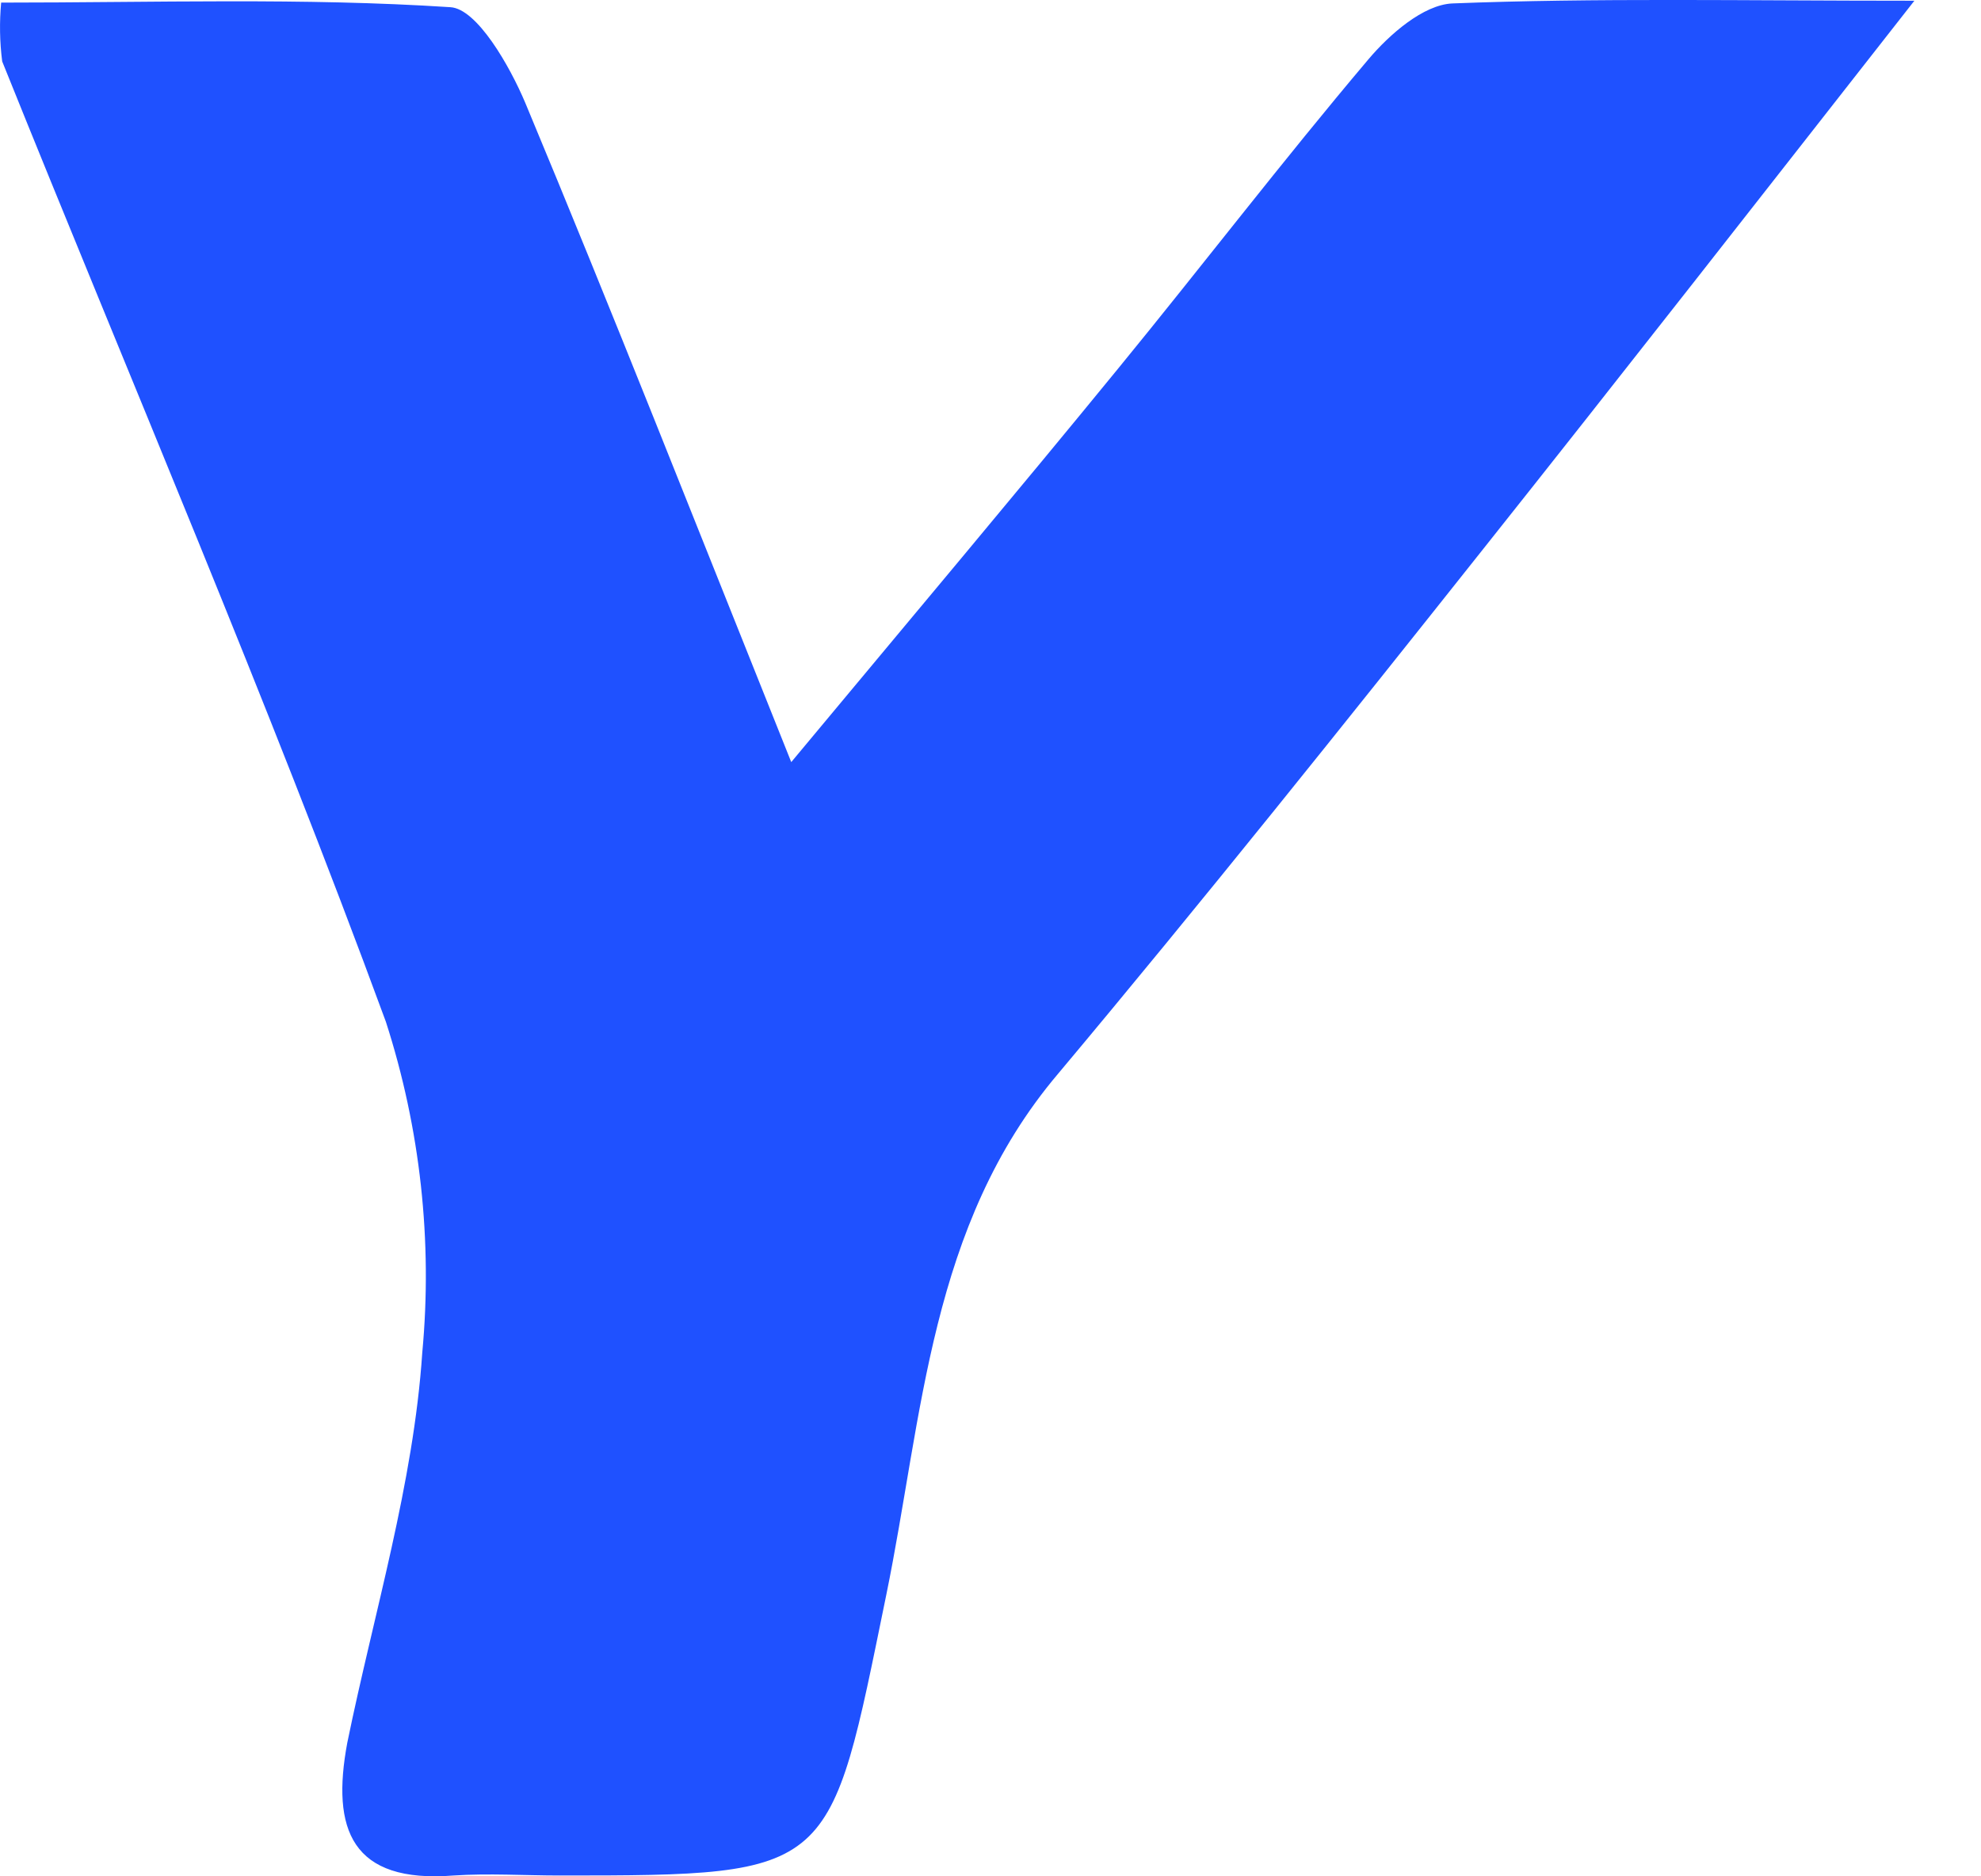 <svg width="19" height="18" viewBox="0 0 19 18" fill="none" xmlns="http://www.w3.org/2000/svg">
<path d="M0.011 0.025C1.485 0.025 2.908 -0.023 4.32 0.069C4.575 0.084 4.889 0.632 5.039 0.989C5.868 2.976 6.654 4.977 7.589 7.311C8.765 5.898 9.752 4.725 10.723 3.537C11.529 2.552 12.302 1.542 13.123 0.571C13.327 0.329 13.651 0.046 13.929 0.033C15.311 -0.021 16.695 0.007 18.361 0.007C16.874 1.905 15.556 3.593 14.227 5.265C12.899 6.938 11.532 8.649 10.147 10.302C8.915 11.758 8.852 13.586 8.5 15.302C7.952 17.977 8.018 17.992 5.371 17.992C5.029 17.992 4.688 17.97 4.351 17.992C3.372 18.069 3.175 17.551 3.331 16.718C3.586 15.473 3.966 14.234 4.05 12.977C4.15 11.906 4.031 10.825 3.701 9.802C2.561 6.699 1.255 3.656 0.021 0.589C-0.003 0.402 -0.006 0.213 0.011 0.025Z" fill="#1F51FF"/>
</svg>
